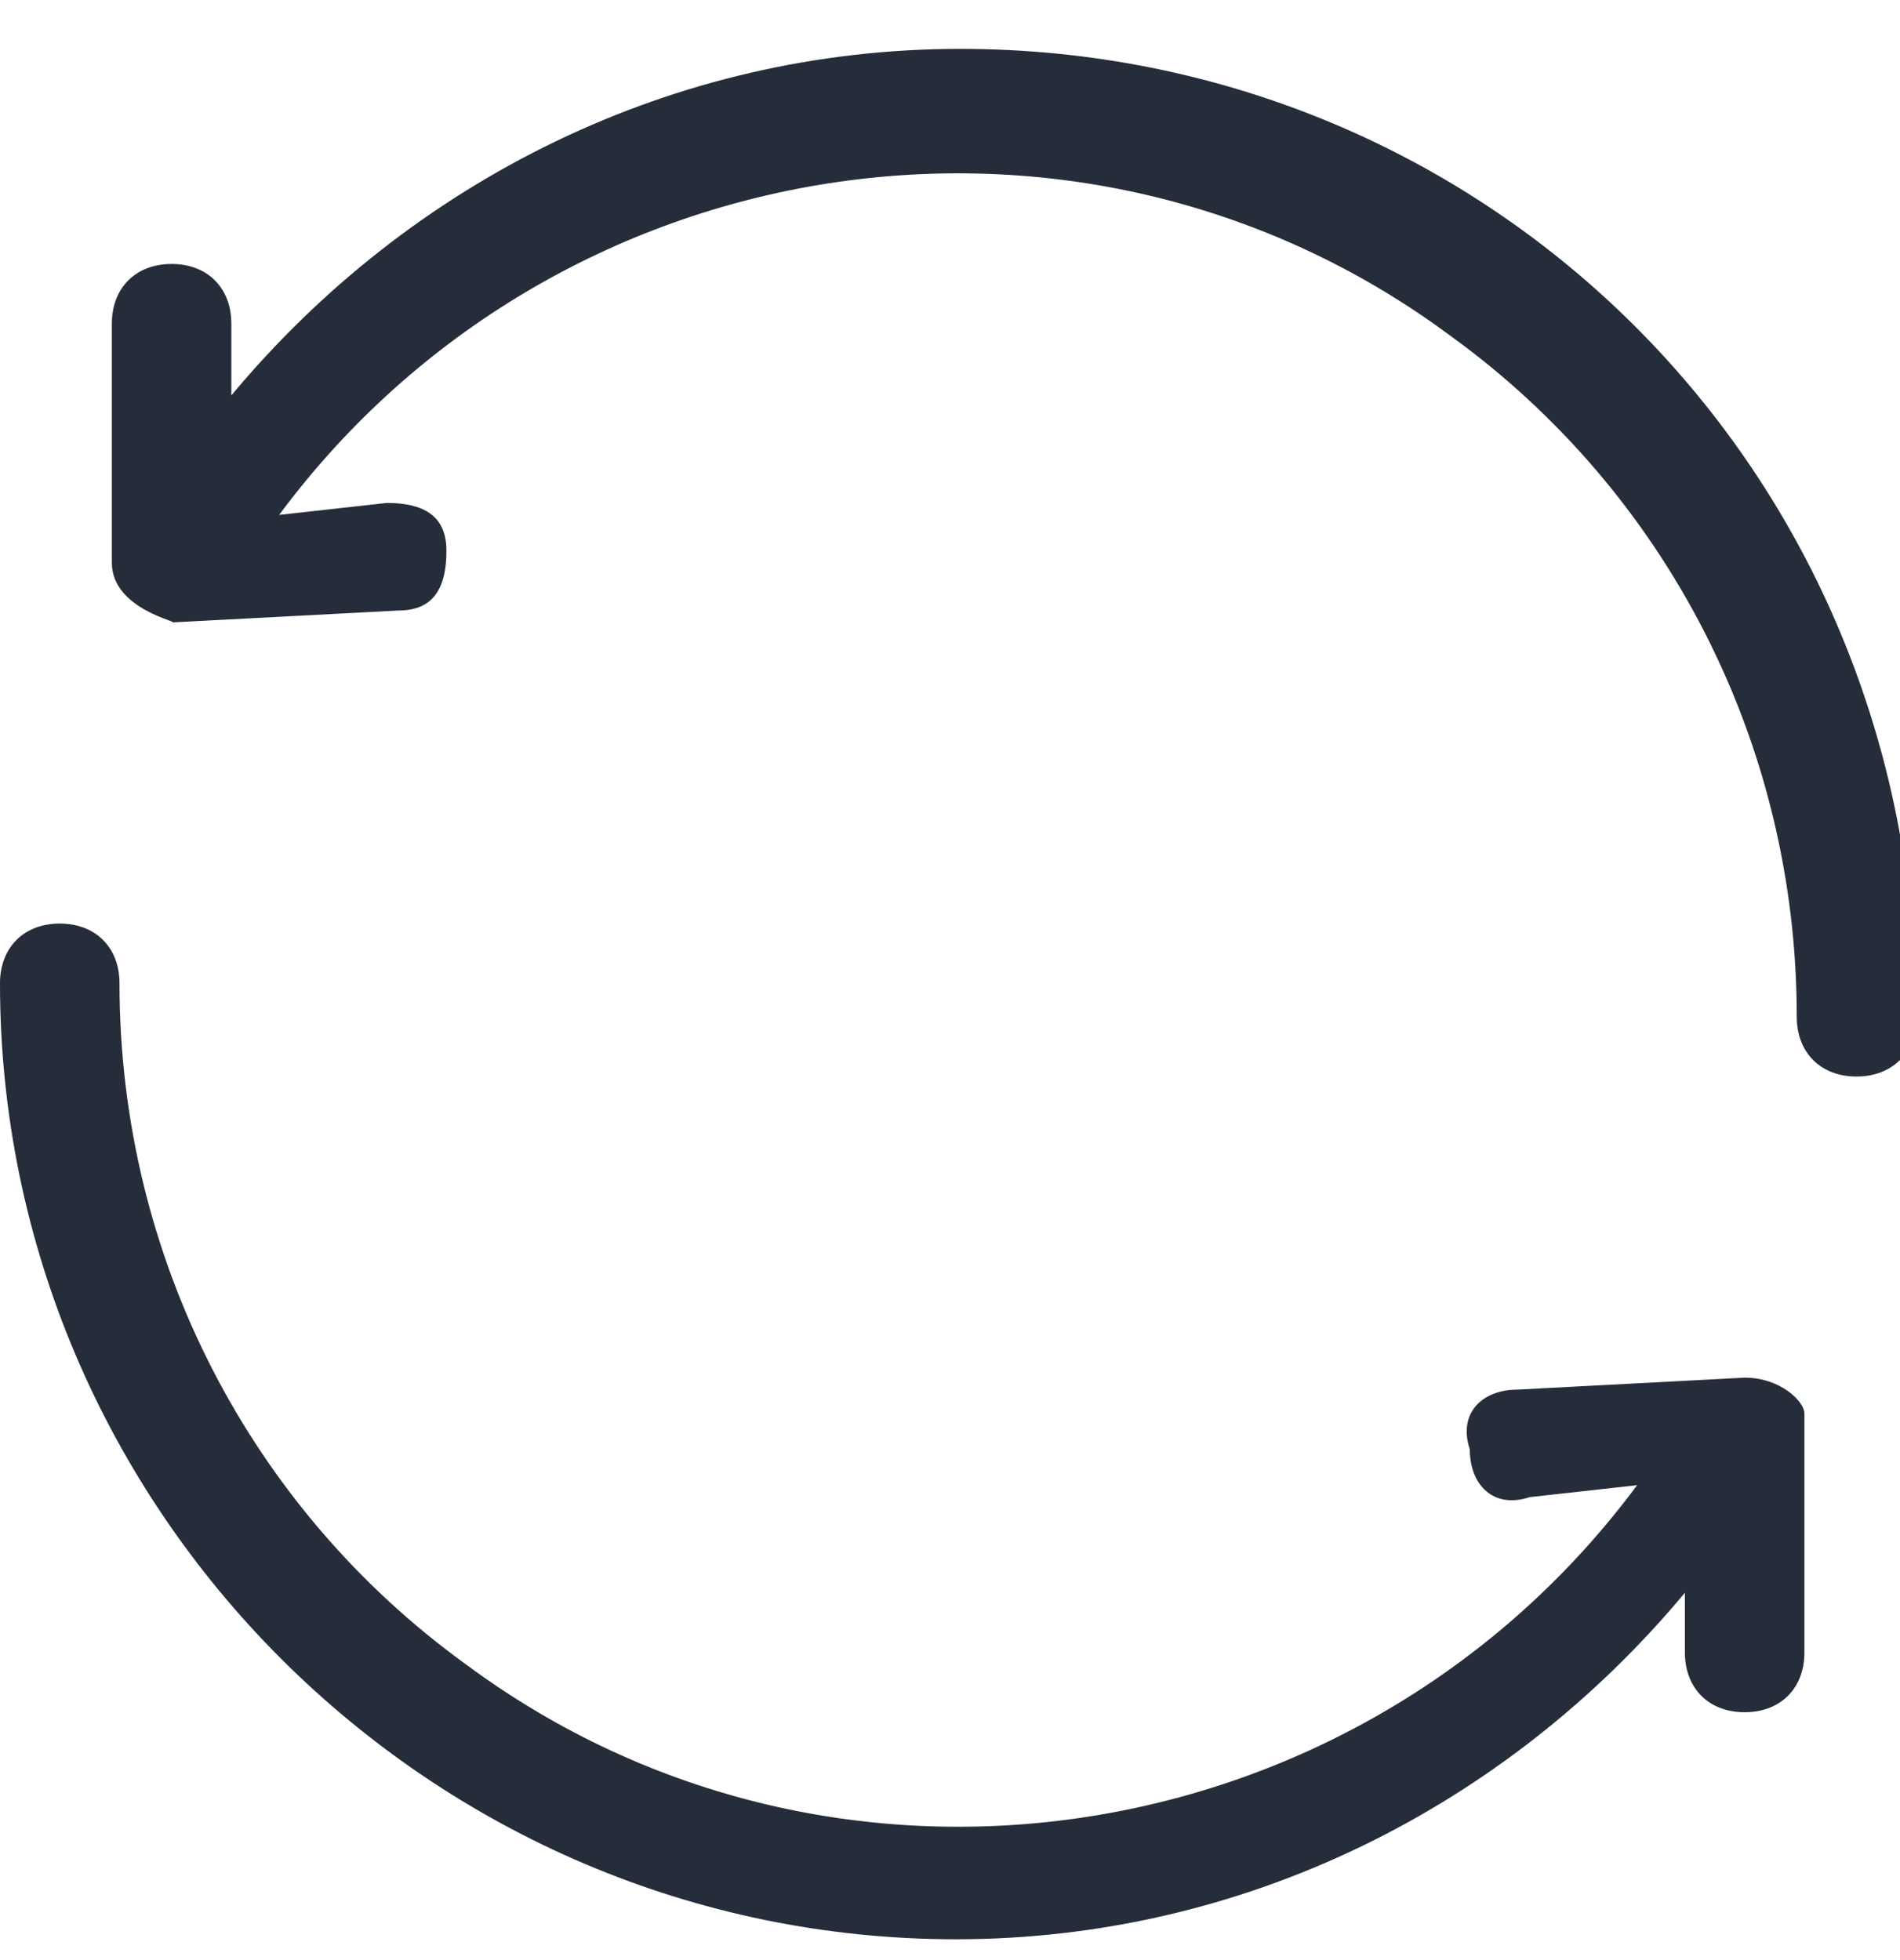<?xml version="1.0" encoding="utf-8"?>
<!-- Generator: Adobe Illustrator 23.0.1, SVG Export Plug-In . SVG Version: 6.00 Build 0)  -->
<svg version="1.1" id="Calque_1" xmlns="http://www.w3.org/2000/svg" xmlns:xlink="http://www.w3.org/1999/xlink" x="0px" y="0px"
	 viewBox="0 0 15.9 16.4" style="enable-background:new 0 0 15.9 16.4;" xml:space="preserve">
<style type="text/css">
	.st0{fill:#252D3A;}
</style>
<g id="Groupe_6578" transform="translate(-19)">
	<g id="Groupe_5361" transform="translate(-0.2 1.809)">
		<g id="Groupe_5362" transform="translate(0.936)">
			<g id="Groupe_5361-2">
				<path id="Tracé_4097" class="st0" d="M26.3-1.4c-2.4,0-4.6,1.1-6.1,2.9V0.9c0-0.3-0.2-0.5-0.5-0.5s-0.5,0.2-0.5,0.5v2
					c0,0.4,0.6,0.5,0.5,0.5h0l1.9-0.1c0.3,0,0.4-0.2,0.4-0.5c0-0.3-0.2-0.4-0.5-0.4l-0.9,0.1c2.3-3.1,6.7-3.8,9.8-1.5
					c1.8,1.3,2.9,3.4,2.9,5.7c0,0.3,0.2,0.5,0.5,0.5c0.3,0,0.5-0.2,0.5-0.5C34.3,2.1,30.7-1.4,26.3-1.4z"/>
			</g>
		</g>
		<g id="Groupe_5364" transform="translate(0 7.52)">
			<g id="Groupe_5363">
				<path id="Tracé_4098" class="st0" d="M33.8,2.2l-1.9,0.1c-0.3,0-0.5,0.2-0.4,0.5c0,0,0,0,0,0c0,0.3,0.2,0.5,0.5,0.4l0.9-0.1
					c-2.3,3.1-6.7,3.8-9.8,1.5c-1.8-1.3-2.9-3.4-2.9-5.7c0-0.3-0.2-0.5-0.5-0.5c-0.3,0-0.5,0.2-0.5,0.5c0,4.4,3.6,8,8,8
					c2.4,0,4.6-1.1,6.1-2.9v0.5c0,0.3,0.2,0.5,0.5,0.5c0.3,0,0.5-0.2,0.5-0.5c0,0,0,0,0,0v-2C34.3,2.4,34.1,2.2,33.8,2.2z"/>
			</g>
		</g>
	</g>
</g>
</svg>
